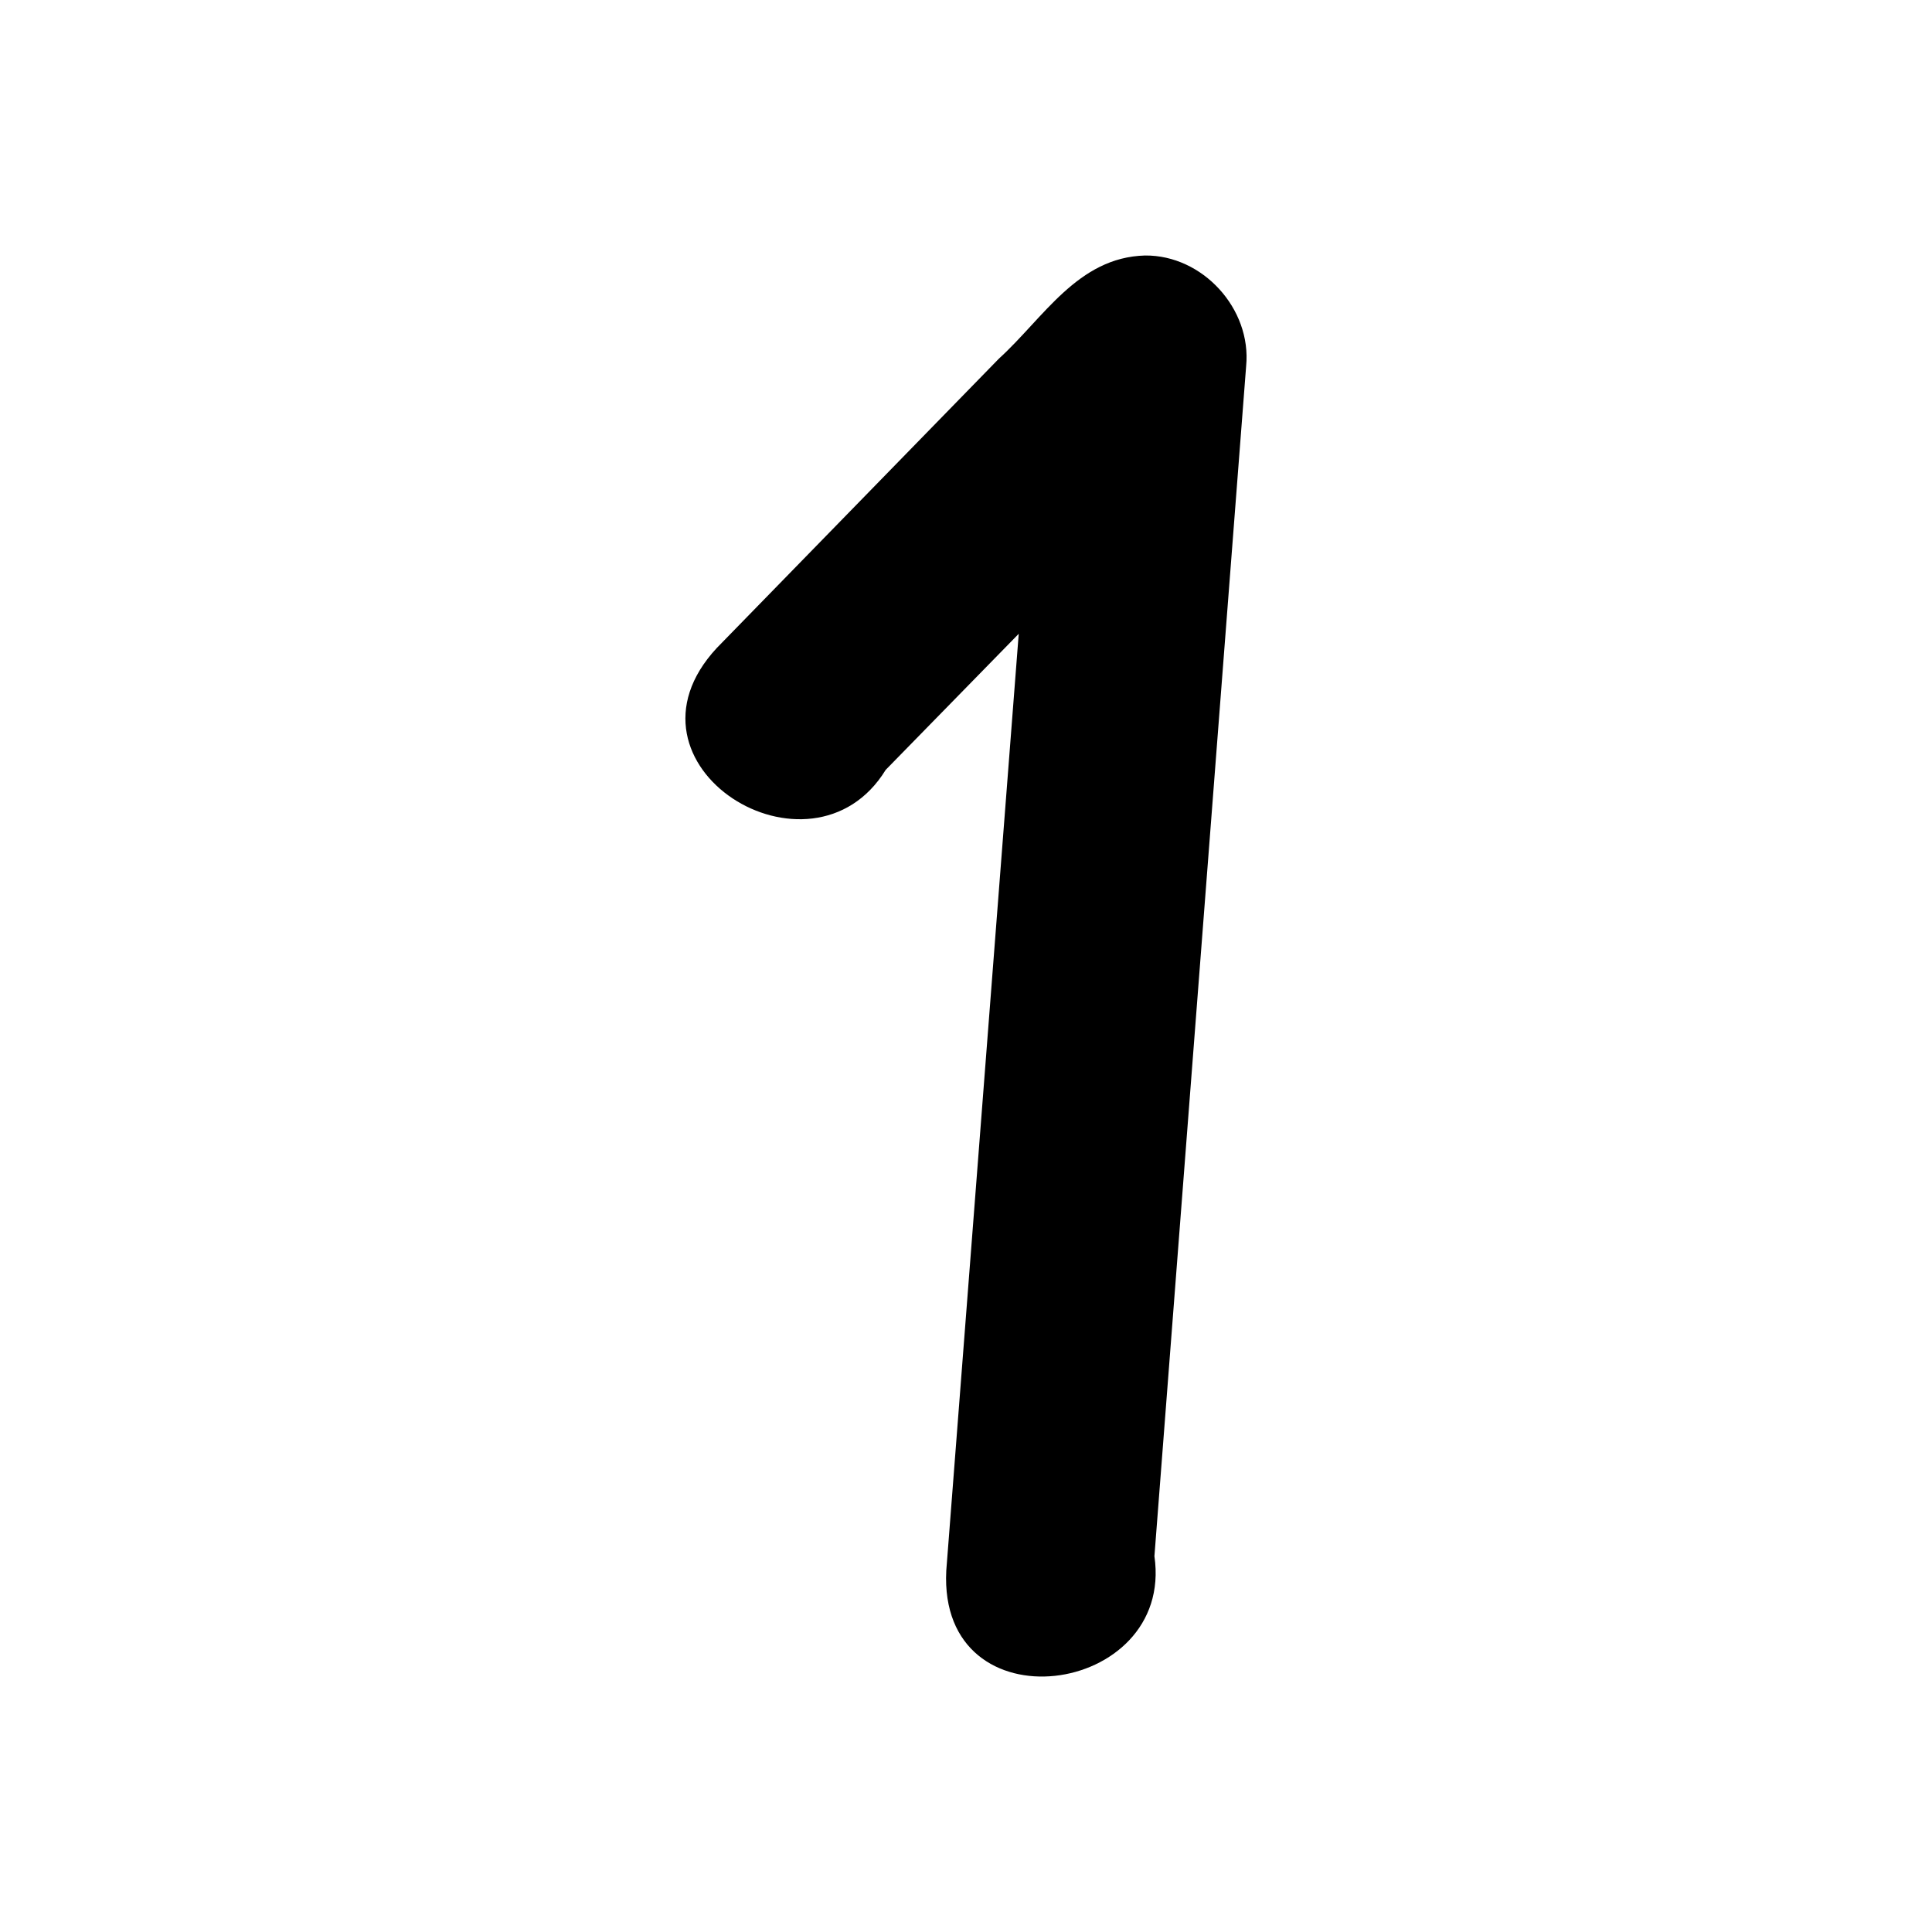 <?xml version='1.0' encoding='ASCII' standalone='yes'?>
<svg xmlns="http://www.w3.org/2000/svg" xmlns:xlink="http://www.w3.org/1999/xlink" version="1.1" width="72.0mm" viewBox="0 0 72.0 72.0" height="72.0mm">
  <g transform="translate(25.543, 9.521) scale(1 1) ">
    <defs id="defs1"/>
    <g id="layer1" transform="translate(-599.838,-404.283)">
      <path style="color:#000000;fill:#000000;stroke:none;stroke-width:1;stroke-linecap:round;stroke-linejoin:round;-inkscape-stroke:none" d="m 616.966,404.284 c -2.509,0.067 -3.784,2.335 -5.443,3.842 -3.505,3.595 -7.009,7.189 -10.514,10.783 -4.06,4.37 3.519,9.062 6.293,4.544 1.653,-1.69 3.305,-3.381 4.958,-5.071 -0.9,11.637 -1.8,23.275 -2.7,34.913 -0.306,5.937 8.516,4.698 7.757,-0.539 1.14,-14.783 2.279,-29.566 3.418,-44.349 0.209,-2.137 -1.622,-4.144 -3.77,-4.123 z" id="path222"/>
    </g>
  </g>
</svg>
